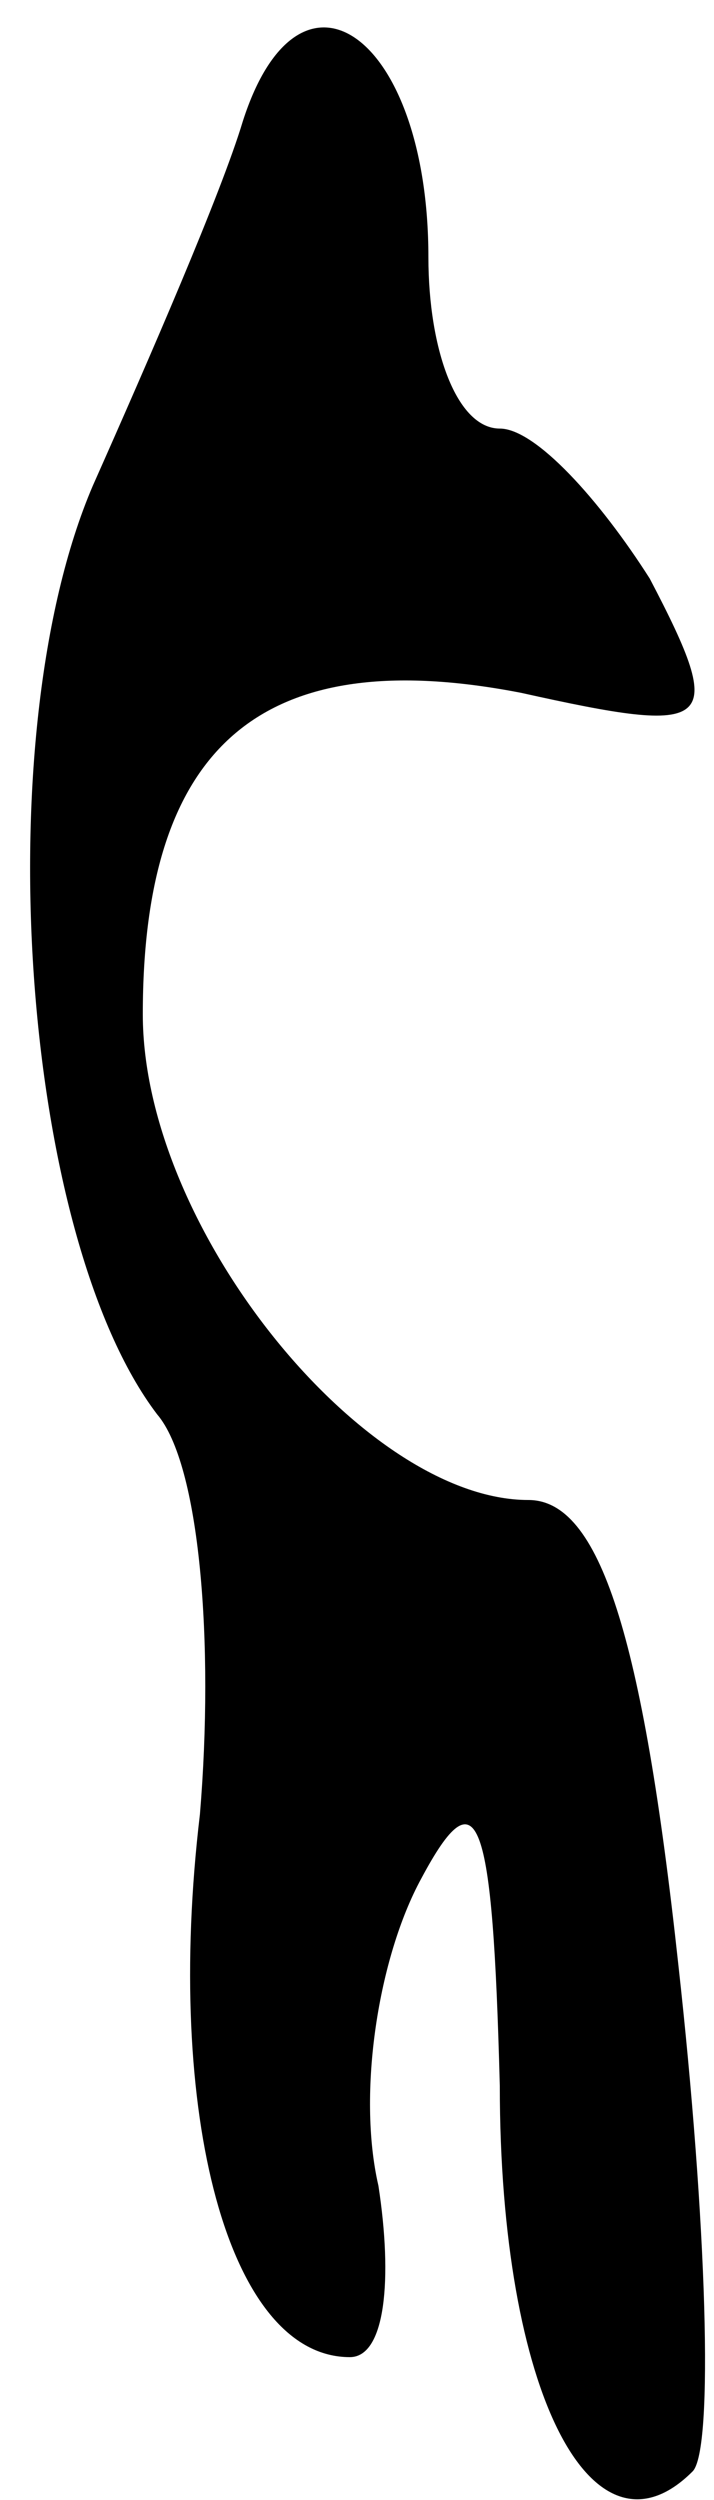 <?xml version="1.0" standalone="no"?>
<!DOCTYPE svg PUBLIC "-//W3C//DTD SVG 20010904//EN"
 "http://www.w3.org/TR/2001/REC-SVG-20010904/DTD/svg10.dtd">
<svg version="1.0" xmlns="http://www.w3.org/2000/svg"
 width="10pt" height="35pt" viewBox="0 0 10 35"
 preserveAspectRatio="xMidYMid meet">
<g transform="translate(0,35) scale(0.1,-0.1)"
fill="#000000" stroke="none">
<path fill="#000000" stroke="none" d="M34 333 c-3 -10 -13 -33 -21 -51 -15
-35 -10 -105 9 -130 6 -7 8 -32 6 -56 -5 -42 4 -76 21 -76 5 0 6 11 4 24 -3
13 0 32 6 43 8 15 10 9 11 -29 0 -43 13 -68 27 -54 3 3 2 35 -2 71 -5 46 -11
65 -21 65 -23 0 -54 38 -54 68 0 38 17 52 53 45 27 -6 29 -5 18 16 -7 11 -16
21 -21 21 -6 0 -10 11 -10 24 0 31 -18 44 -26 19z"/>
</g>
</svg>
